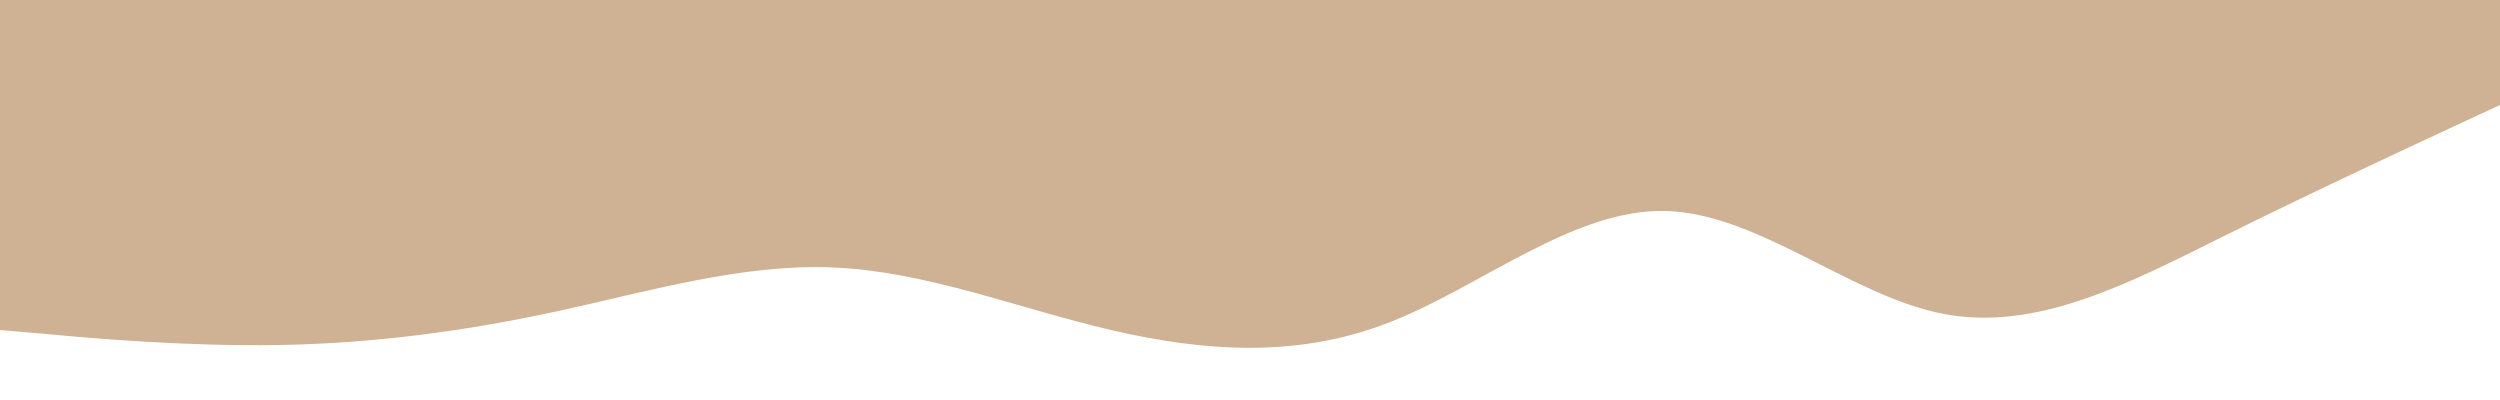 <svg id="visual" viewBox="0 0 500 80" width="500" height="80" xmlns="http://www.w3.org/2000/svg" xmlns:xlink="http://www.w3.org/1999/xlink" version="1.1"><rect x="0" y="0" width="500" height="80" fill="#ffffff"></rect><path d="M0 66L9.3 66.8C18.7 67.7 37.3 69.3 55.8 69C74.3 68.7 92.7 66.3 111.2 62.3C129.7 58.3 148.3 52.7 166.8 53.5C185.3 54.3 203.7 61.7 222.2 66C240.7 70.3 259.3 71.7 277.8 64.5C296.3 57.3 314.7 41.7 333.2 42.2C351.7 42.7 370.3 59.3 388.8 62.8C407.3 66.3 425.7 56.7 444.2 47.5C462.7 38.3 481.3 29.7 490.7 25.3L500 21L500 0L490.7 0C481.3 0 462.7 0 444.2 0C425.7 0 407.3 0 388.8 0C370.3 0 351.7 0 333.2 0C314.7 0 296.3 0 277.8 0C259.3 0 240.7 0 222.2 0C203.7 0 185.3 0 166.8 0C148.3 0 129.7 0 111.2 0C92.7 0 74.3 0 55.8 0C37.3 0 18.7 0 9.3 0L0 0Z" fill="#cfb194" stroke-linecap="round" stroke-linejoin="miter"></path></svg>